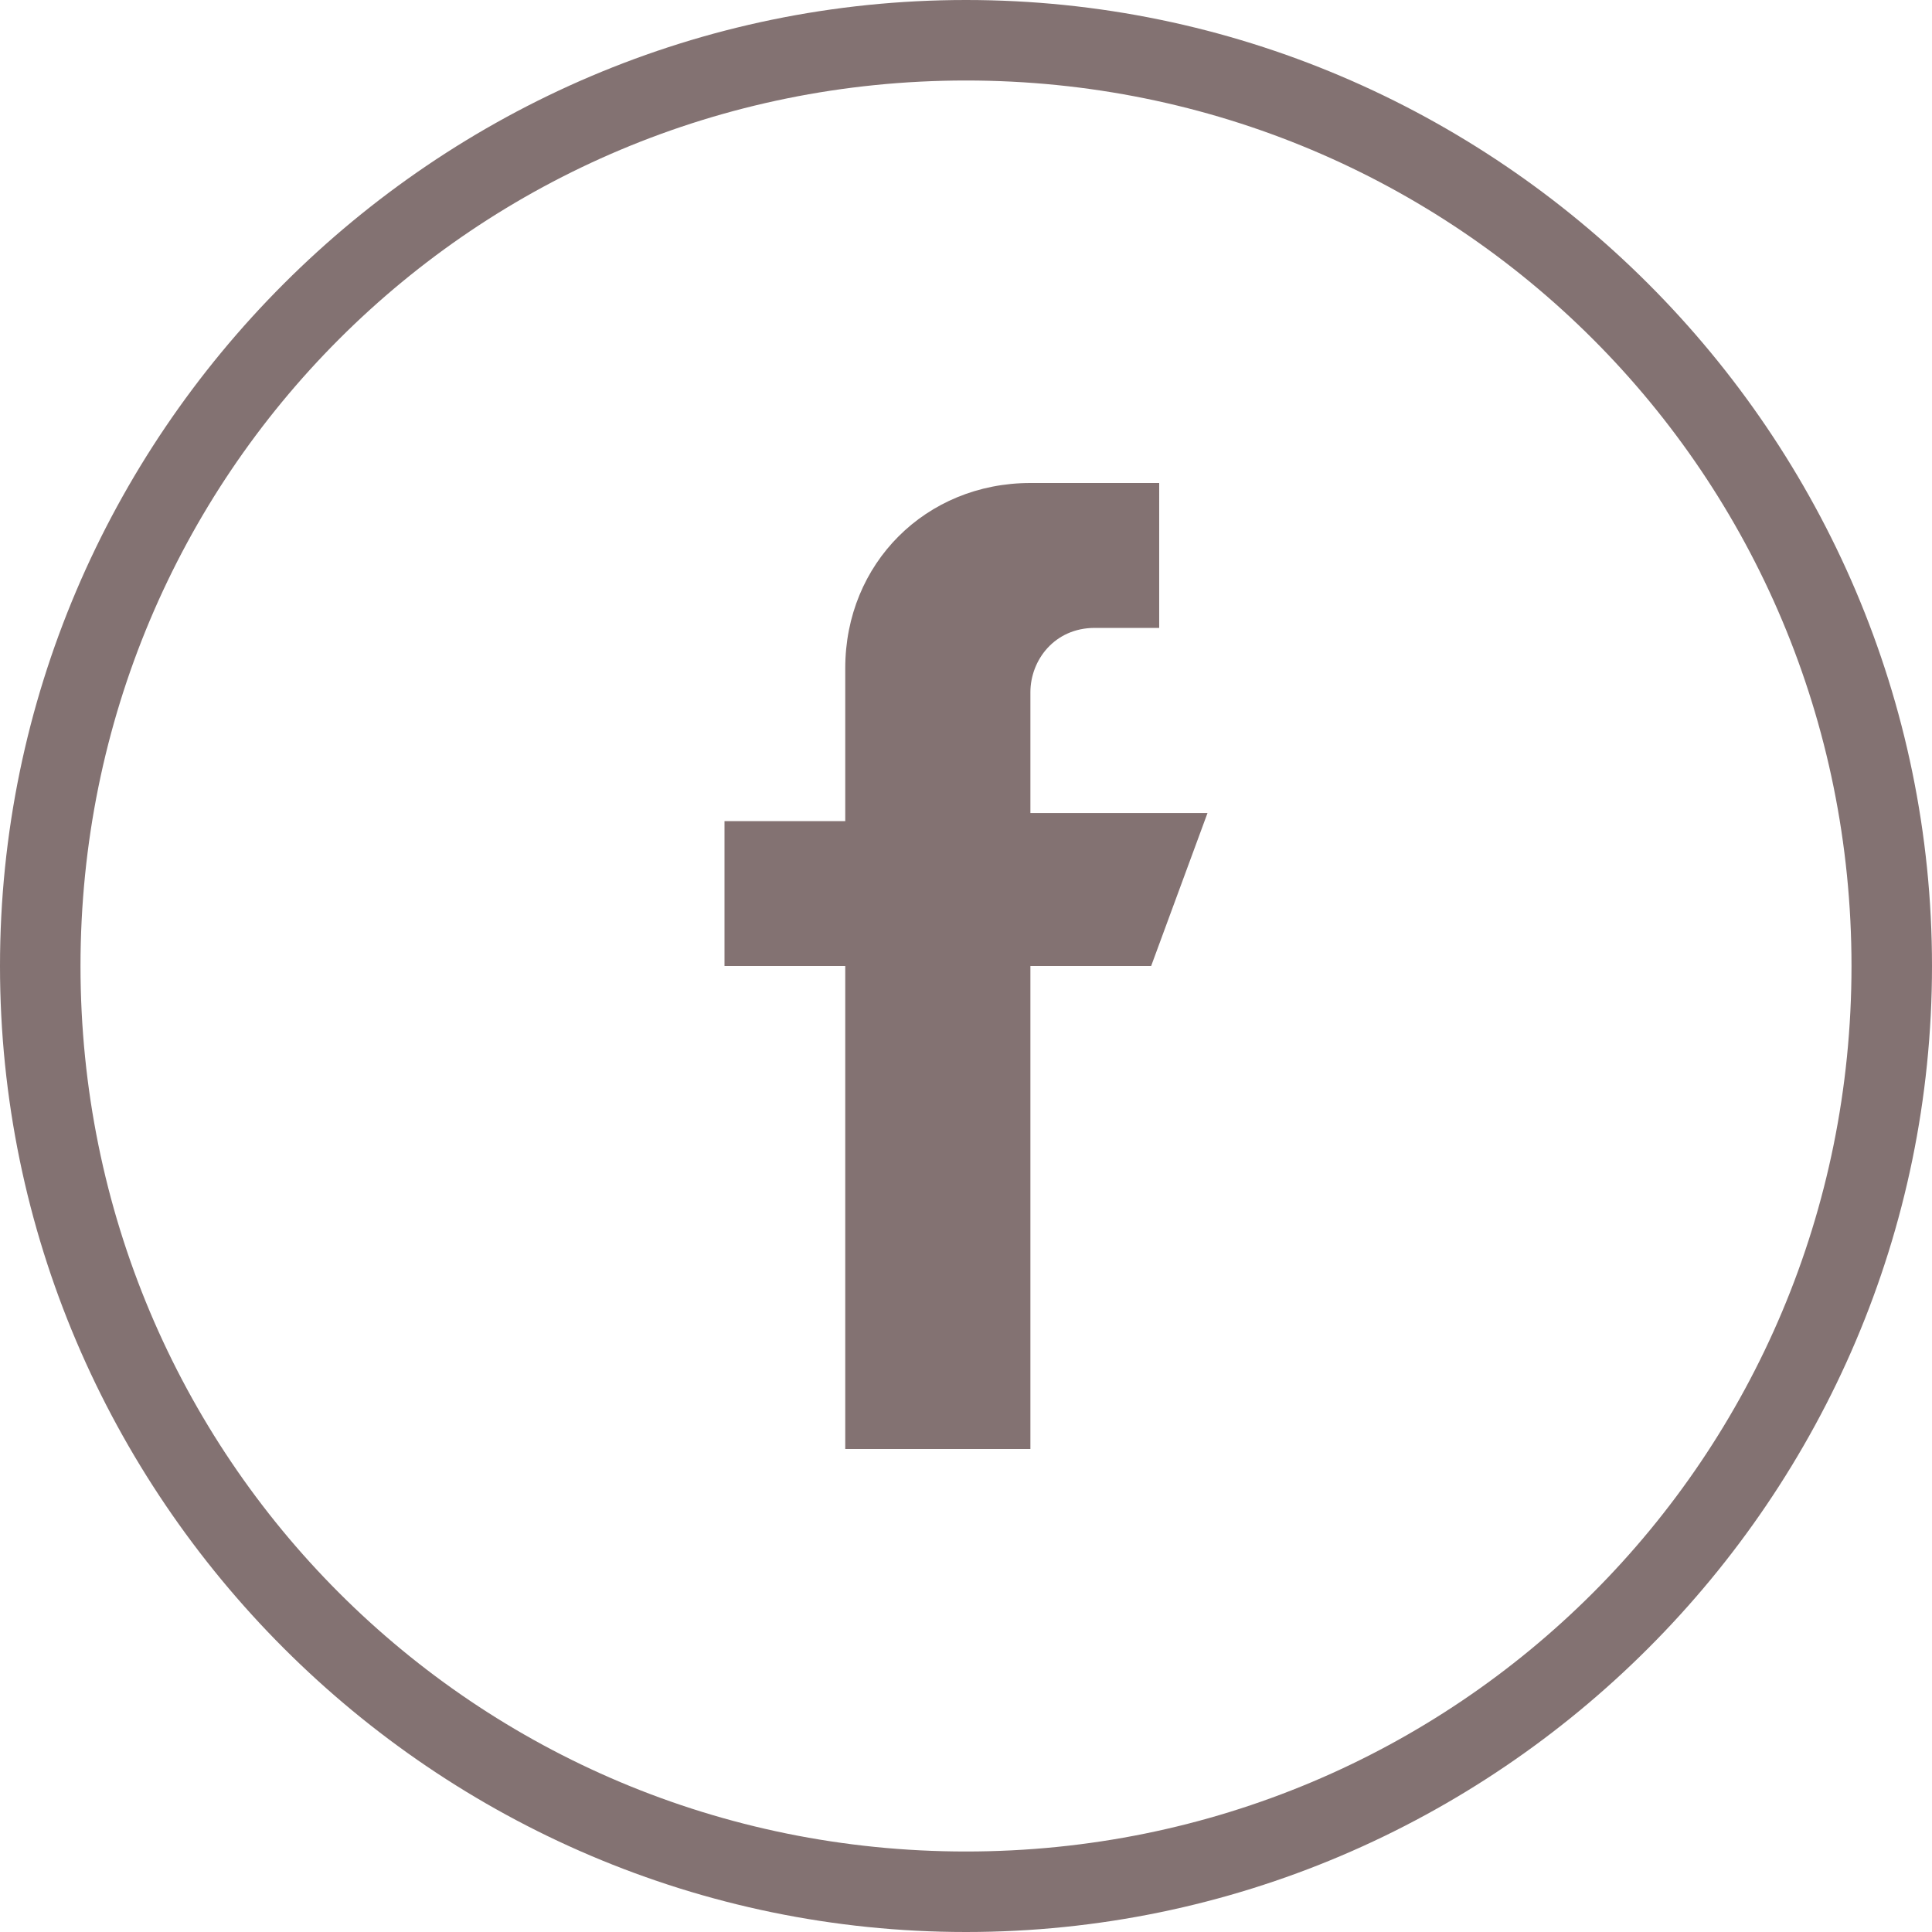 <!-- Generator: Adobe Illustrator 21.0.0, SVG Export Plug-In  -->
<svg version="1.1"
	 xmlns="http://www.w3.org/2000/svg" xmlns:xlink="http://www.w3.org/1999/xlink" xmlns:a="http://ns.adobe.com/AdobeSVGViewerExtensions/3.0/"
	 x="0px" y="0px" width="24px" height="24px" viewBox="0 0 24 24" style="enable-background:new 0 0 24 24;" xml:space="preserve">
<style type="text/css">
	.st0{fill:#837272;}
	.st1{fill:none;}
</style>
<defs>
</defs>
<g transform="translate(-725 -944)">
	<g transform="translate(606 950)">
		<g transform="translate(128)">
			<path class="st0" d="M3.8,4.1V2.6c0-0.4,0.3-0.8,0.8-0.8h0.8V0H3.8C2.5,0,1.5,1,1.5,2.3v1.9H0V6h1.5v6h2.3V6h1.5L6,4.1H3.8z"/>
		</g>
	</g>
	<g transform="translate(725 944)">
		<path class="st1" d="M12,0L12,0c6.6,0,12,5.4,12,12l0,0c0,6.6-5.4,12-12,12l0,0C5.4,24,0,18.6,0,12l0,0C0,5.4,5.4,0,12,0z"/>
		<path class="st0" d="M12,24C5.4,24,0,18.6,0,12C0,5.4,5.4,0,12,0c6.6,0,12,5.4,12,12C24,18.6,18.6,24,12,24z M12,1
			C5.9,1,1,5.9,1,12s4.9,11,11,11s11-4.9,11-11S18.1,1,12,1z"/>
	</g>
</g>
</svg>
